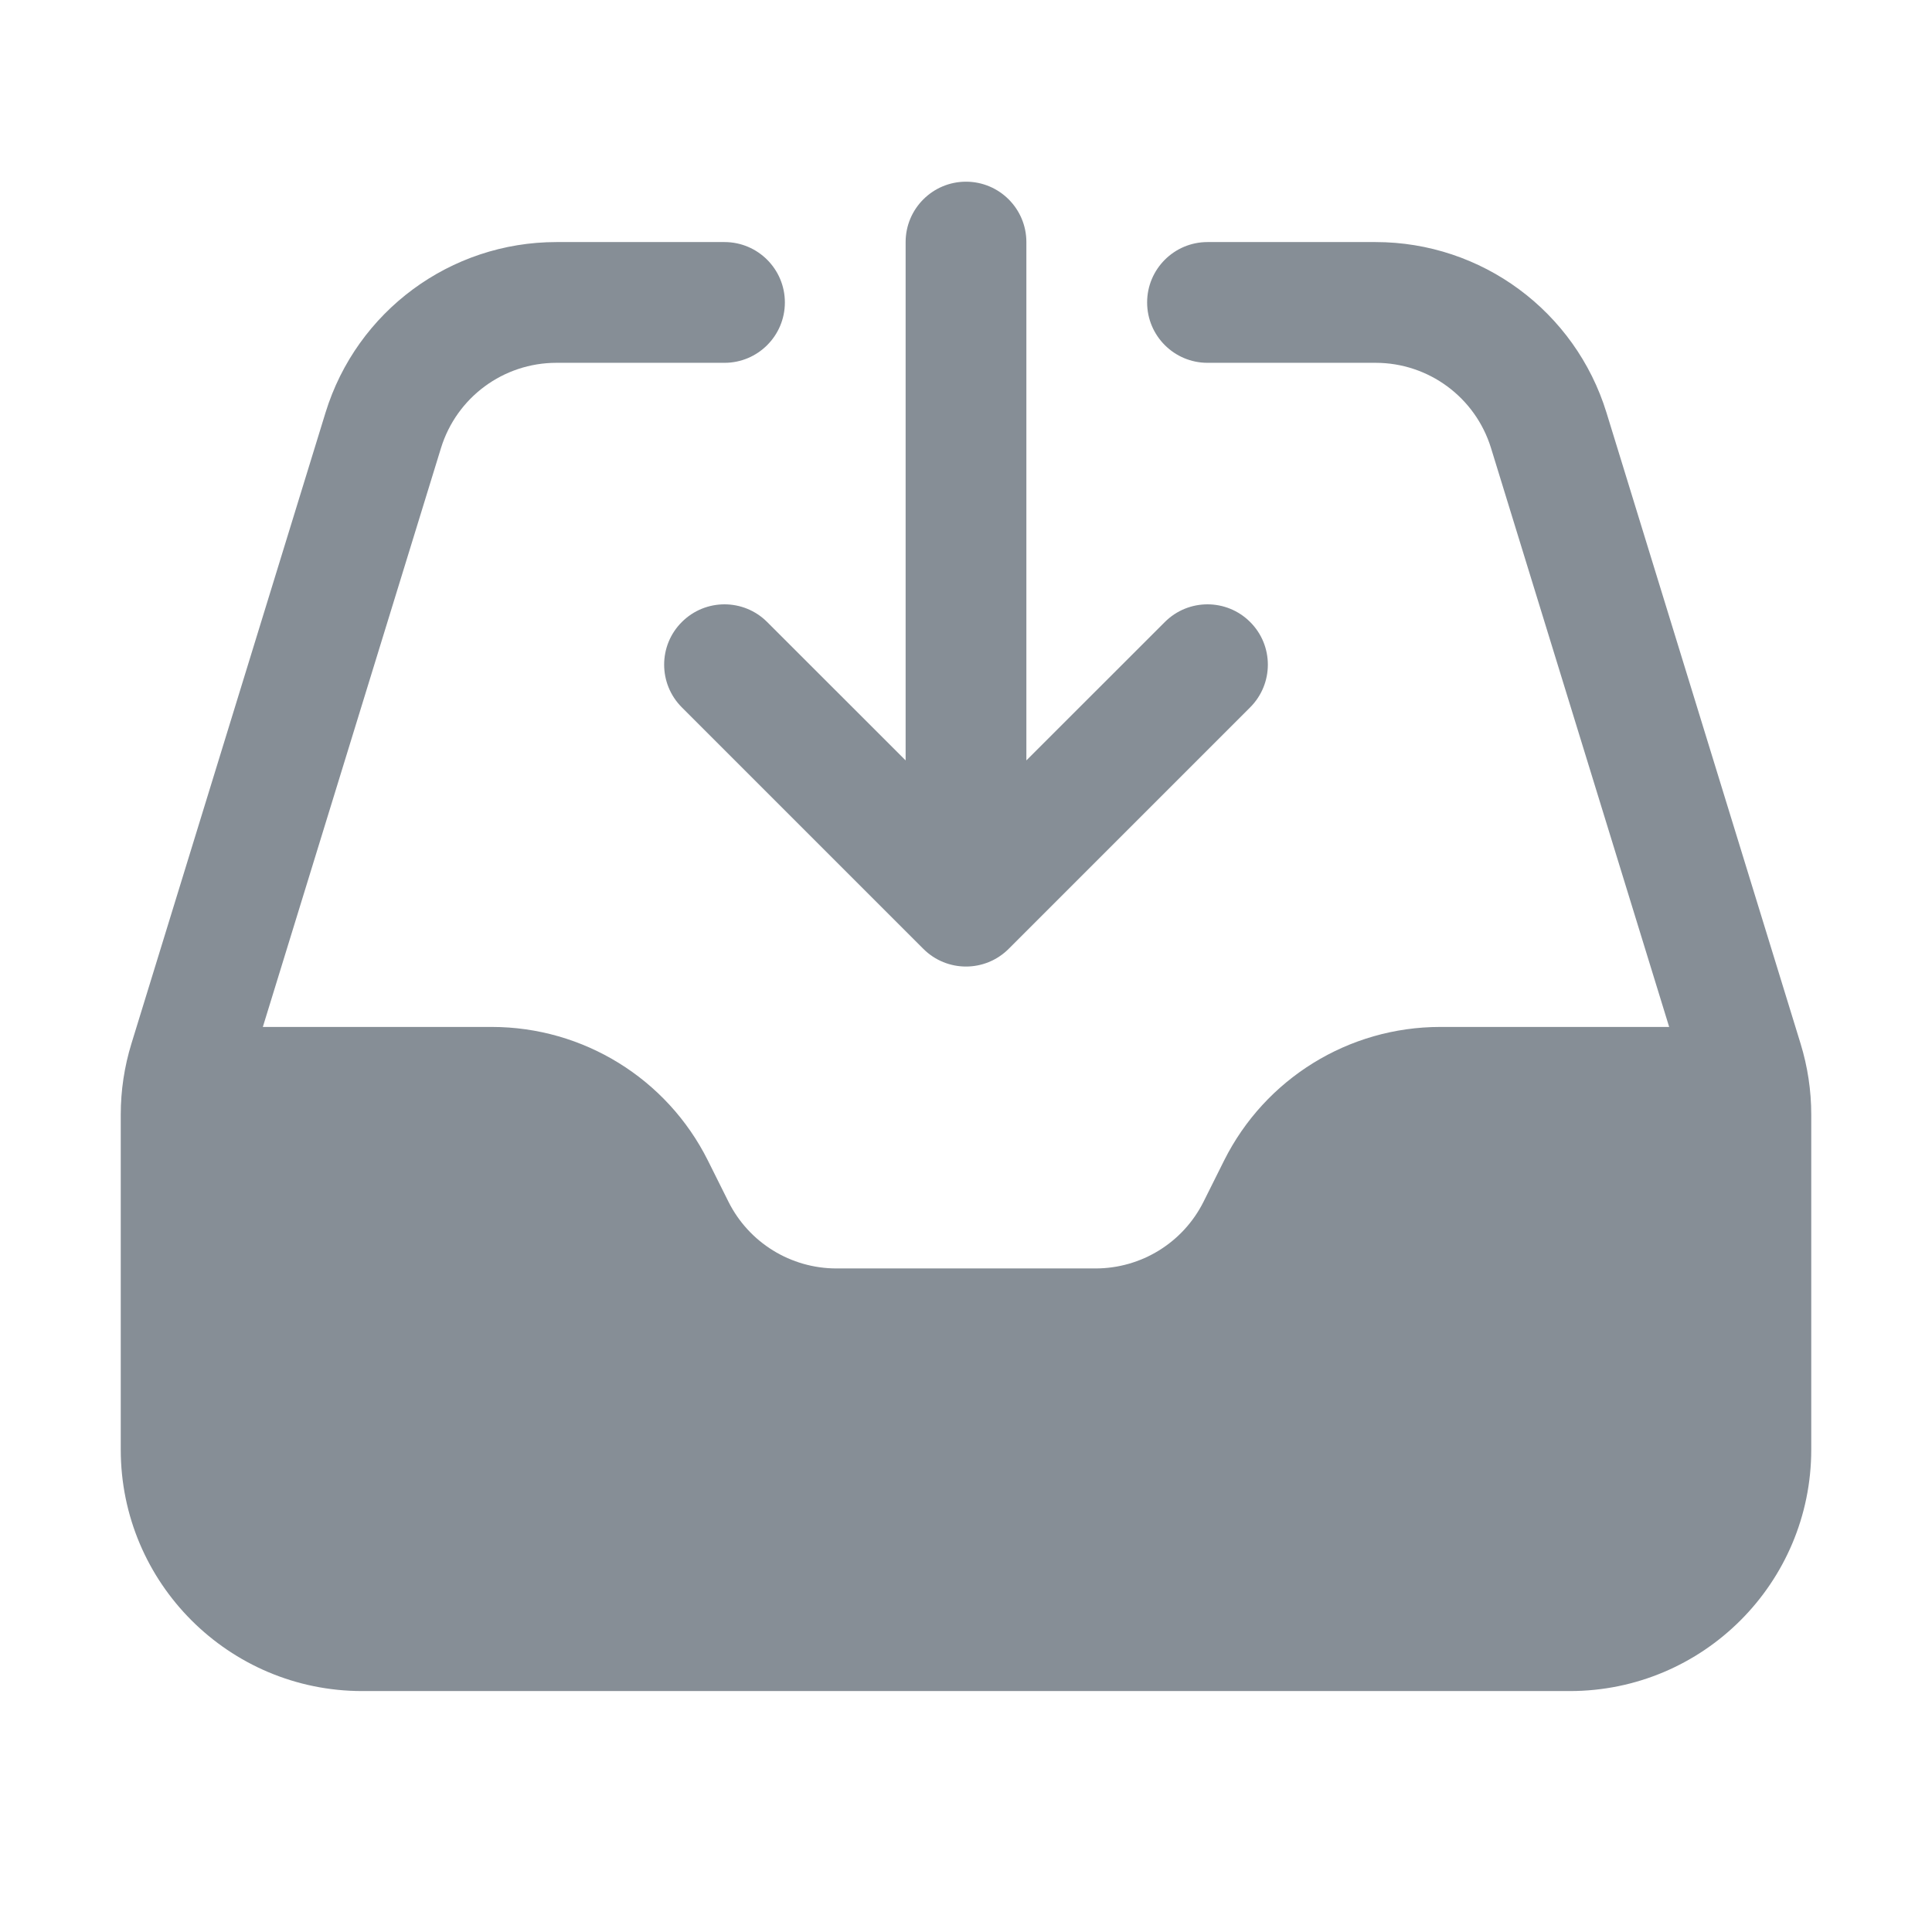<svg width="24" height="24" viewBox="0 0 24 24" fill="none" xmlns="http://www.w3.org/2000/svg">
<path fill-rule="evenodd" clip-rule="evenodd" d="M5.478 5.566C5.672 4.936 6.253 4.507 6.912 4.507H9C9.414 4.507 9.75 4.171 9.75 3.757C9.75 3.343 9.414 3.007 9 3.007H6.912C5.595 3.007 4.432 3.866 4.044 5.125L1.633 12.963C1.545 13.249 1.5 13.546 1.5 13.845V18.007C1.5 19.664 2.843 21.007 4.5 21.007H19.5C21.157 21.007 22.5 19.664 22.5 18.007V13.845C22.5 13.546 22.455 13.249 22.367 12.963L19.956 5.125C19.568 3.866 18.405 3.007 17.088 3.007H15C14.586 3.007 14.25 3.343 14.25 3.757C14.25 4.171 14.586 4.507 15 4.507H17.088C17.747 4.507 18.328 4.936 18.522 5.566L20.735 12.757H17.891C16.754 12.757 15.716 13.399 15.207 14.415L14.951 14.928C14.697 15.436 14.178 15.757 13.609 15.757H10.391C9.822 15.757 9.303 15.436 9.049 14.928L8.793 14.415C8.285 13.399 7.246 12.757 6.109 12.757H3.265L5.478 5.566Z" fill="#868E96"/>
<path fill-rule="evenodd" clip-rule="evenodd" d="M12 2.257C12.414 2.257 12.75 2.593 12.75 3.007V9.446L14.47 7.727C14.763 7.434 15.237 7.434 15.53 7.727C15.823 8.019 15.823 8.494 15.53 8.787L12.53 11.787C12.237 12.08 11.763 12.08 11.47 11.787L8.47 8.787C8.177 8.494 8.177 8.019 8.47 7.727C8.763 7.434 9.237 7.434 9.53 7.727L11.25 9.446V3.007C11.25 2.593 11.586 2.257 12 2.257Z" fill="#868E96"/>
</svg>
